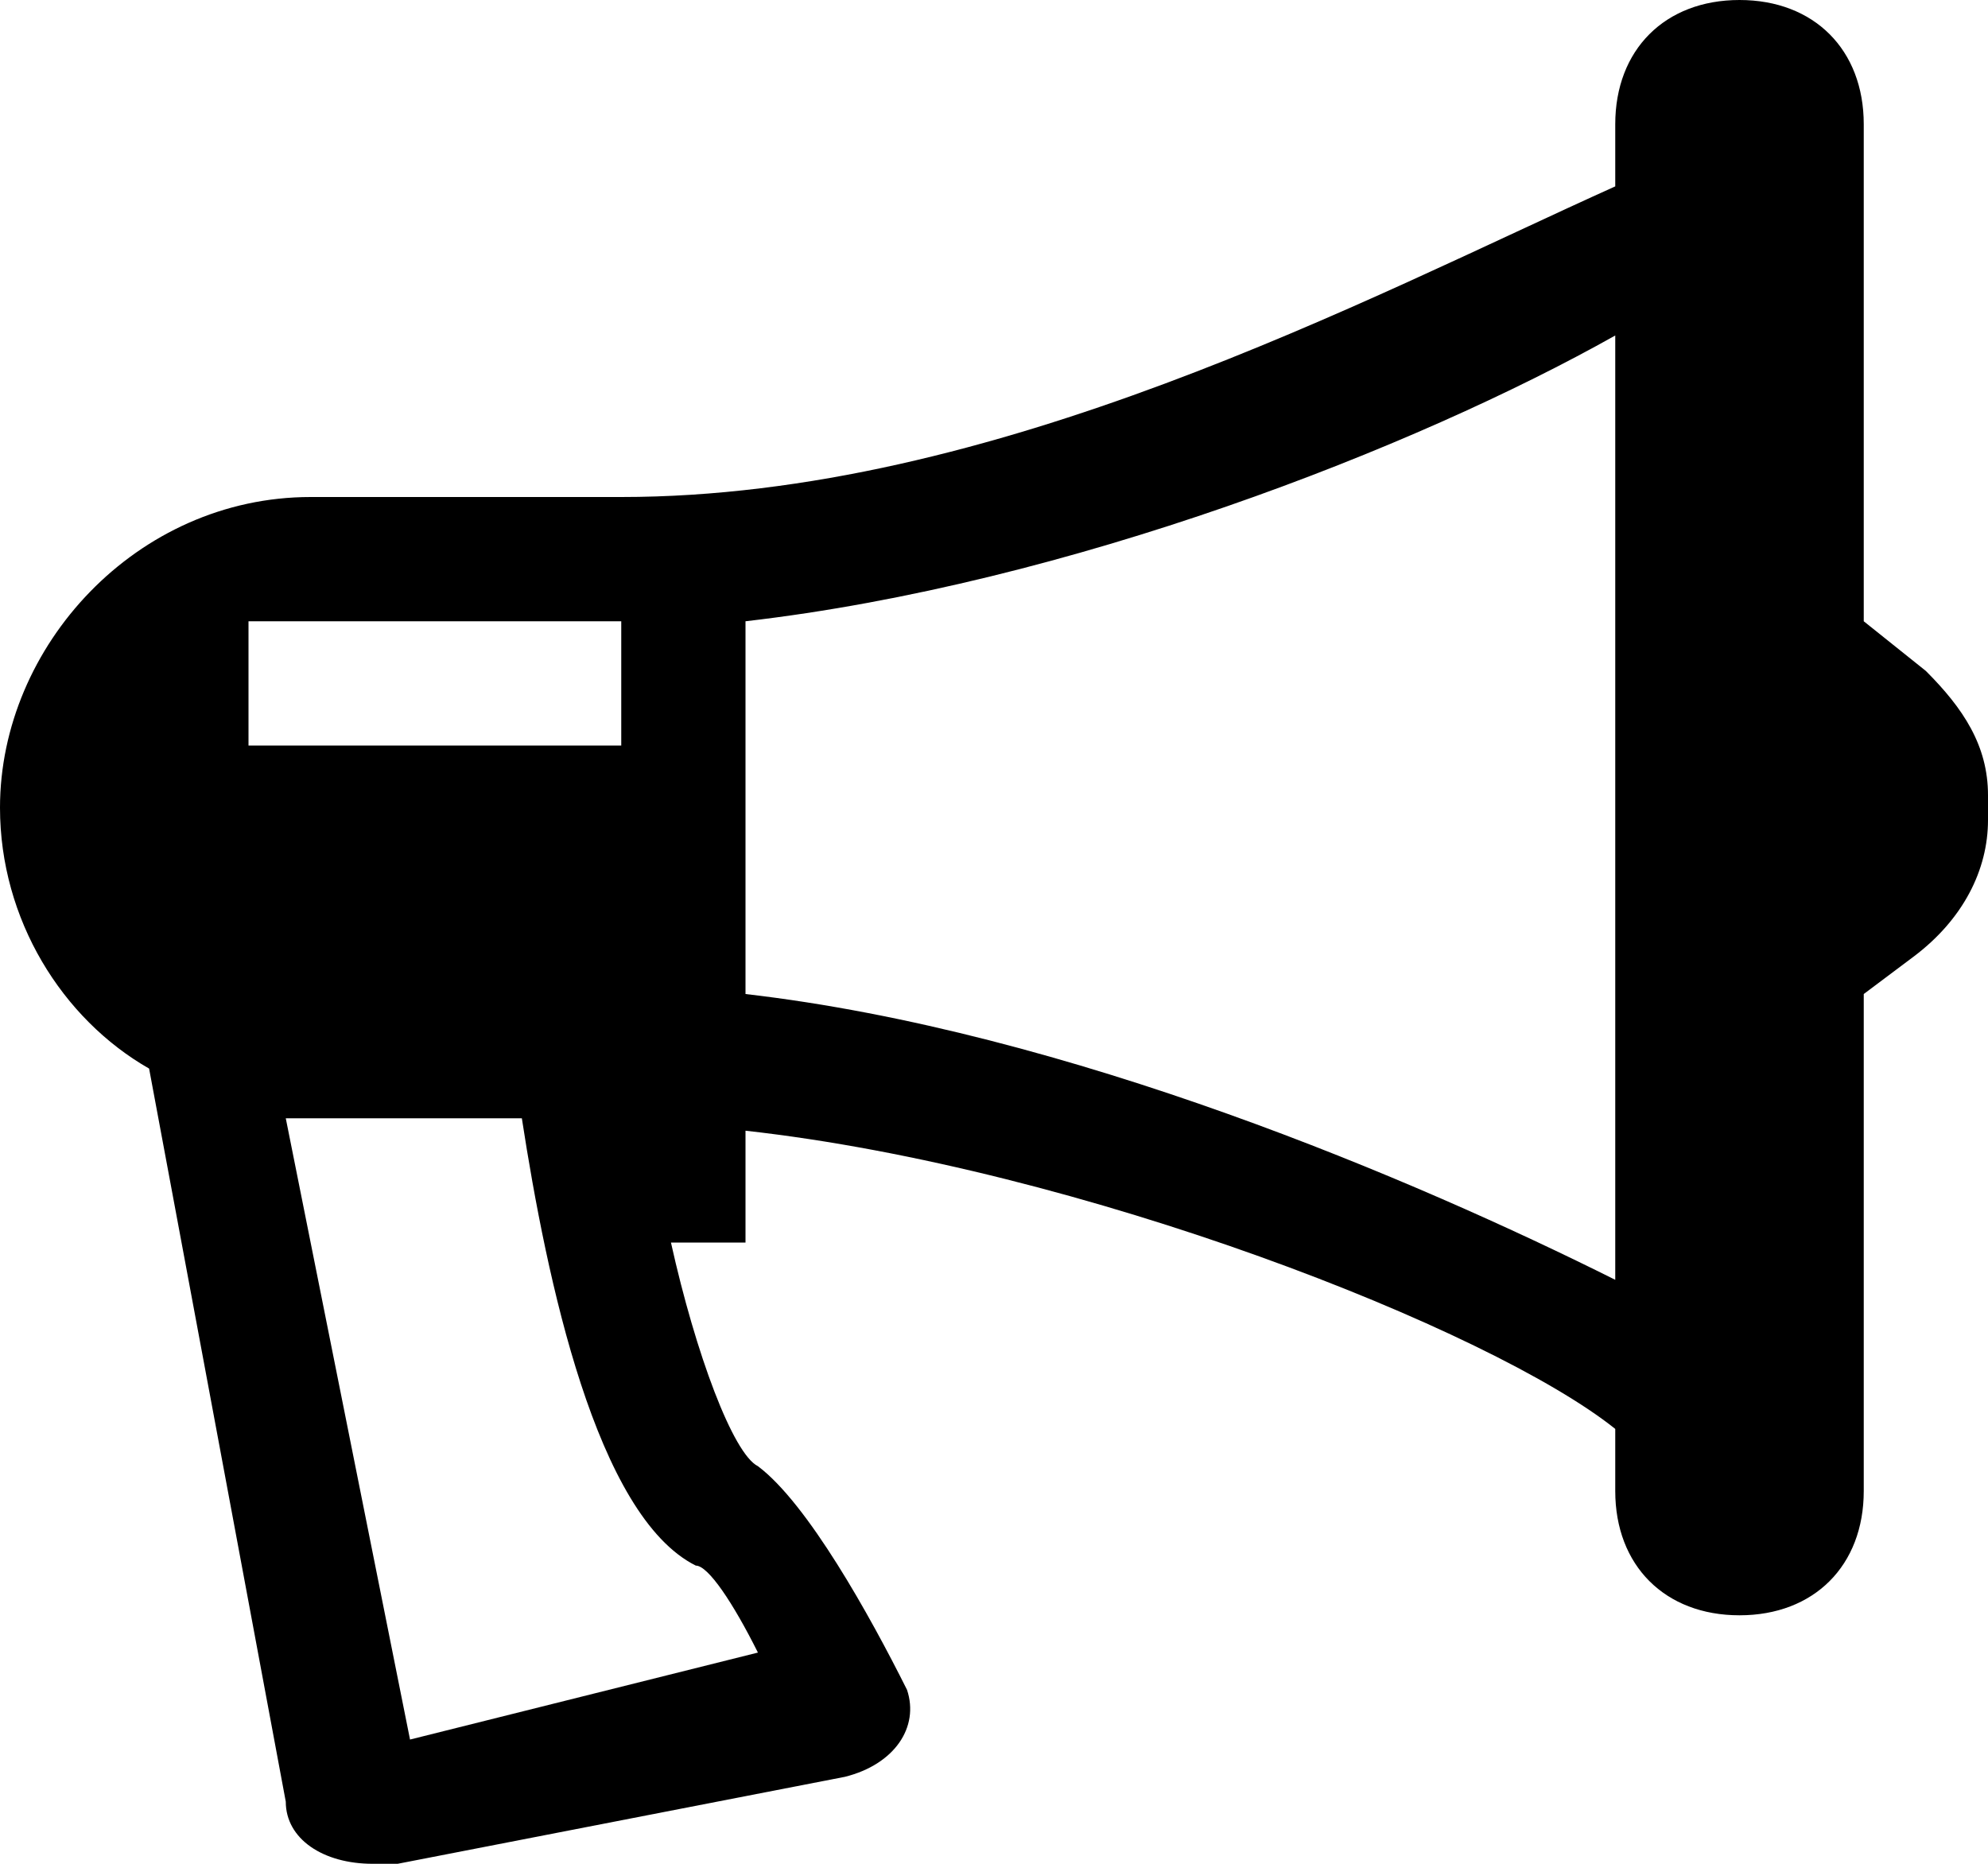 <svg width="16" height="15" viewBox="0 0 16 15" fill="none" xmlns="http://www.w3.org/2000/svg">
<path d="M15.5 5.4L15 5V1C15 0.4 14.6 0 14 0C13.4 0 13 0.4 13 1V1.5C11 2.4 8 4 5 4H2.5C1.1 4 0 5.2 0 6.5C0 7.4 0.5 8.2 1.2 8.6L2.3 14.5C2.3 14.8 2.6 15 3 15H3.2L6.8 14.3C7.2 14.2 7.4 13.9 7.3 13.6C7 13 6.5 12.1 6.1 11.8C5.9 11.7 5.6 10.9 5.4 10H6V9.1C8.7 9.4 12 10.7 13 11.5V12C13 12.6 13.4 13 14 13C14.6 13 15 12.6 15 12V8L15.4 7.7C15.8 7.4 16 7 16 6.6V6.4C16 6 15.8 5.7 15.5 5.4ZM2 5H5V6H2V5ZM5.6 12.6C5.7 12.6 5.9 12.9 6.1 13.3L3.3 14L2.3 9H4.2C4.4 10.3 4.8 12.2 5.6 12.6ZM13 10.3C11.4 9.5 8.6 8.3 6 8V5C8.6 4.7 11.4 3.6 13 2.7V10.3Z" fill="black"/>
</svg>
